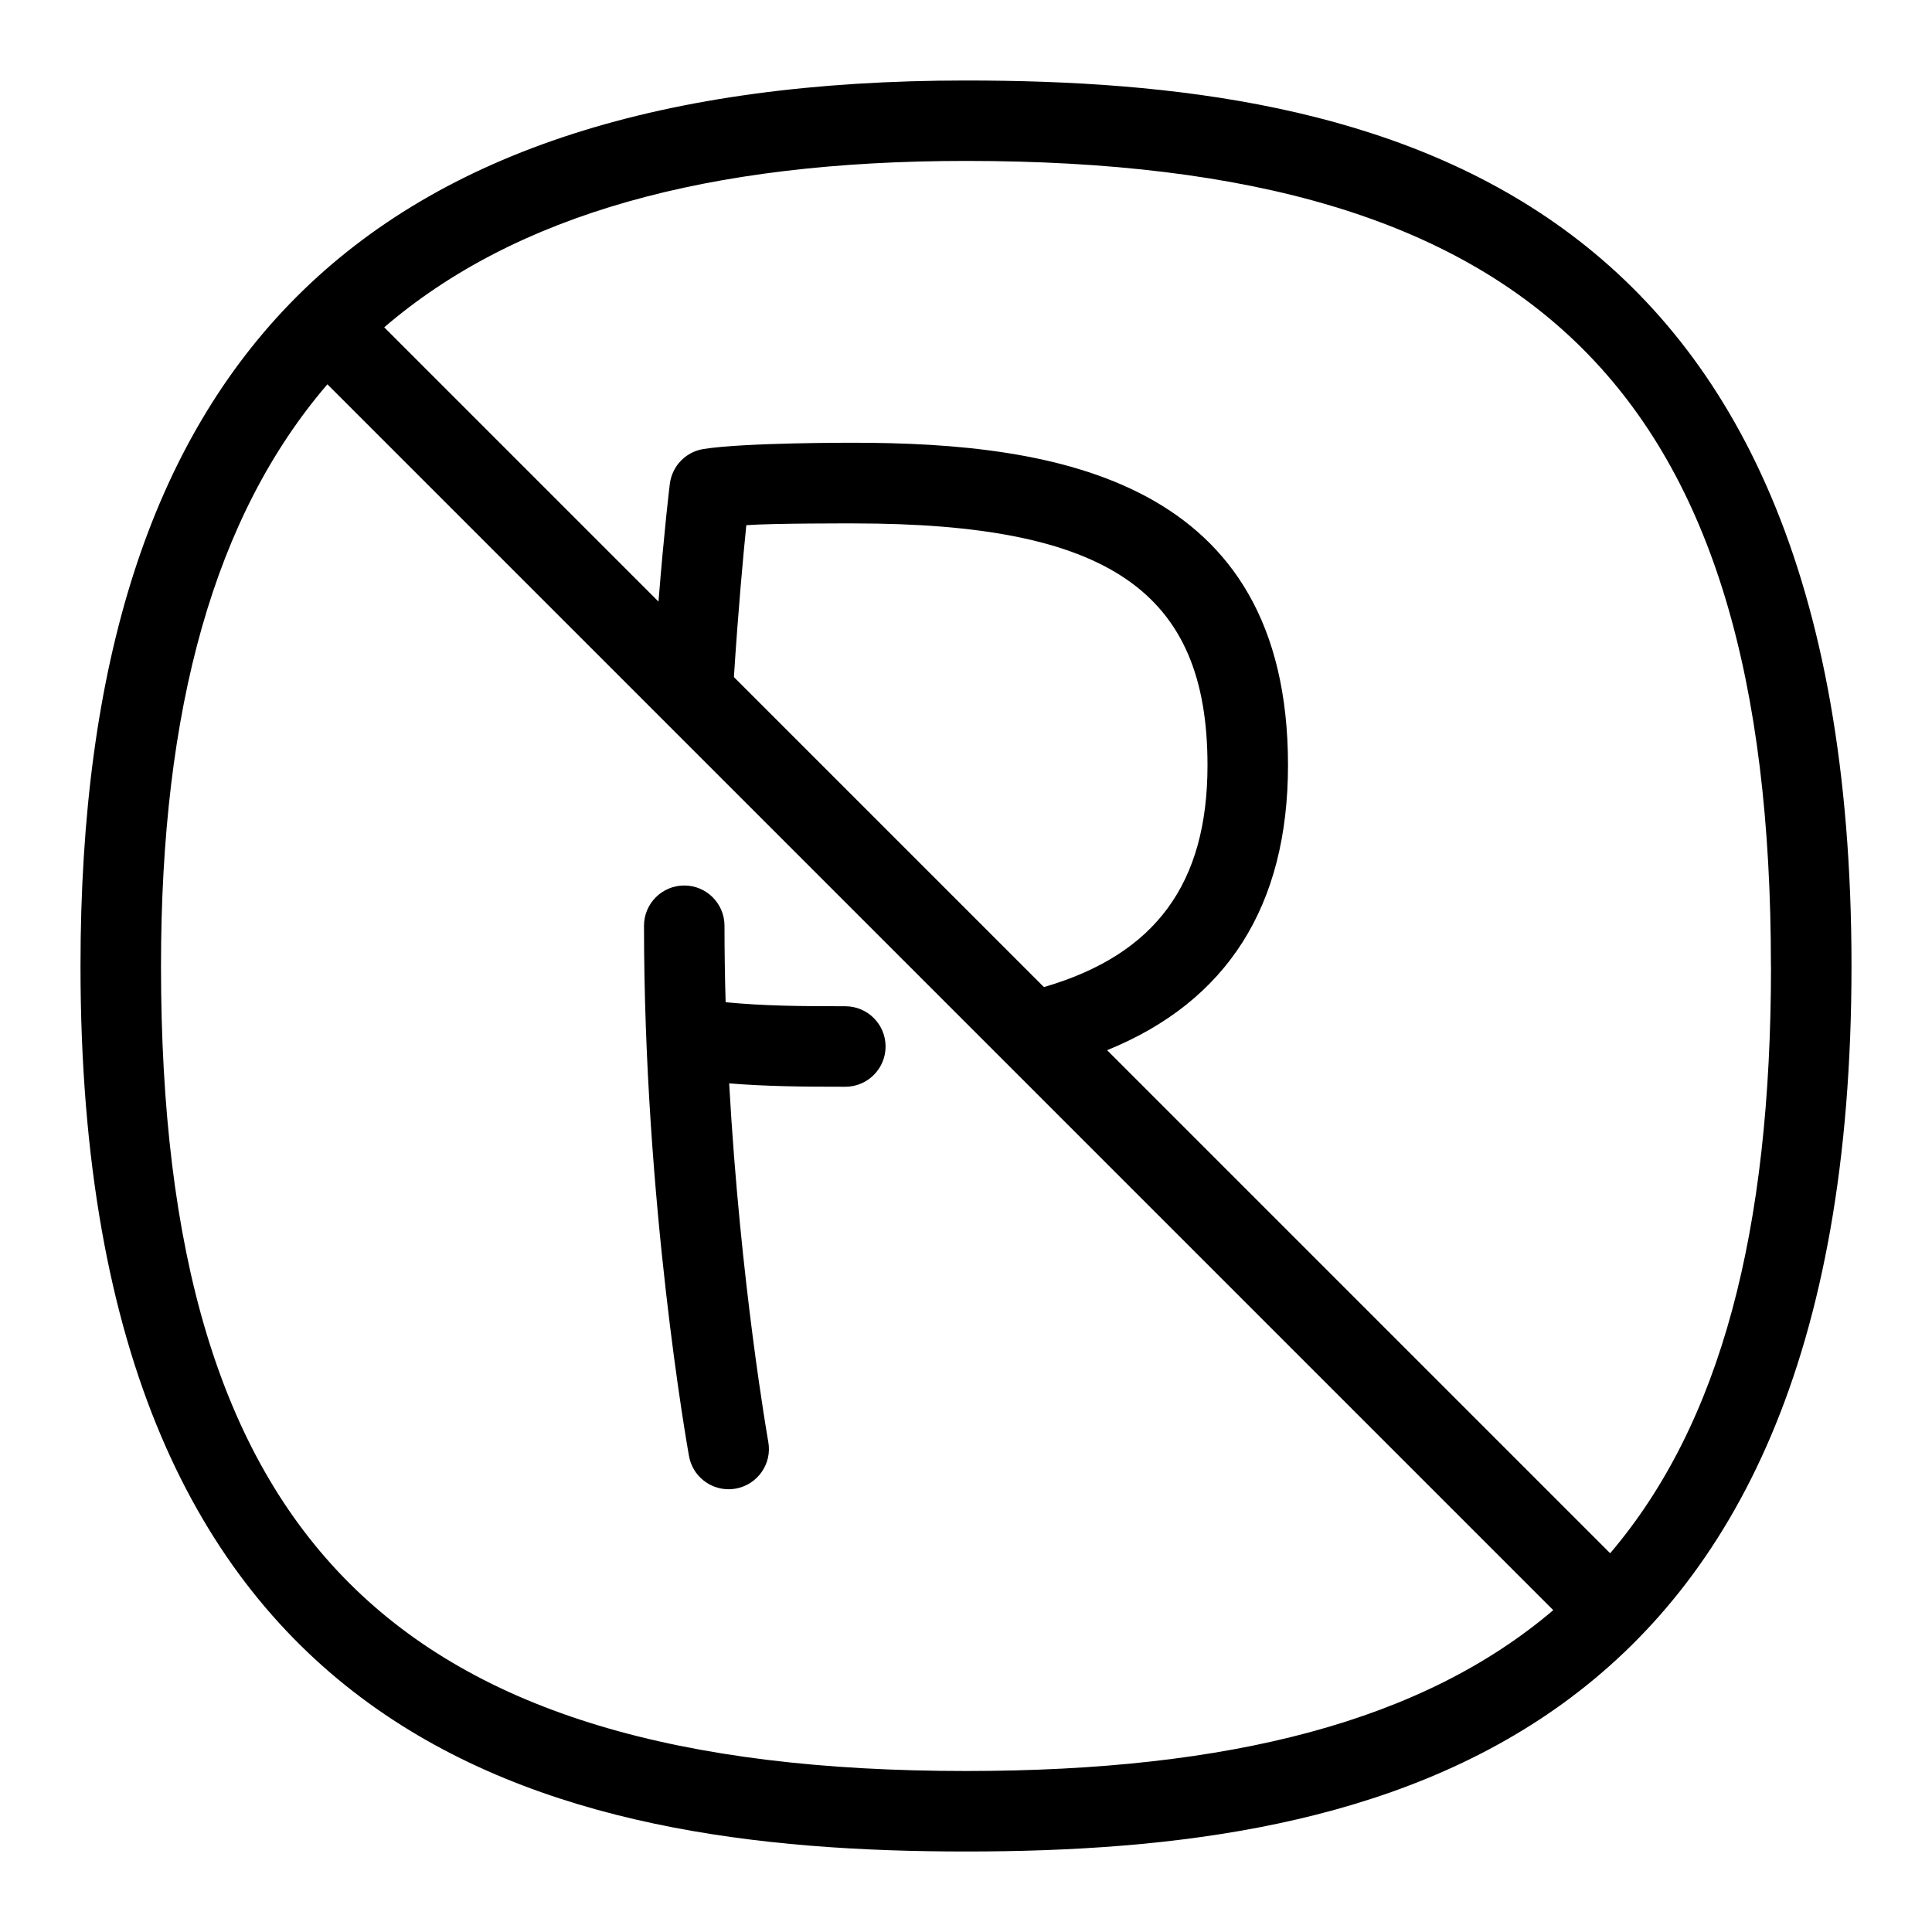 <svg id="Layer_1" viewBox="0 0 24 24" xmlns="http://www.w3.org/2000/svg" data-name="Layer 1"><path d="m12 1c-7.505 0-11 3.495-11 11 0 9.75 5.878 11 11 11s11-1.25 11-11-5.879-11-11-11zm10 11c0 3.292-.623 5.68-1.998 7.295l-6.249-6.249c1.492-.606 2.247-1.794 2.247-3.542 0-3.549-2.883-4.004-5.395-4.004 0 0-1.355-.004-1.867.078-.219.035-.389.211-.417.432-.004.029-.069.564-.141 1.463l-3.407-3.407c1.634-1.403 4.017-2.067 7.226-2.067 7.103 0 10 2.897 10 10zm-12.883-3.59c.054-.843.115-1.5.154-1.886.334-.025 1.334-.022 1.334-.022 3.163 0 4.395.842 4.395 3.004 0 1.472-.647 2.352-2.032 2.756l-3.852-3.852zm-7.117 3.59c0-3.209.664-5.592 2.067-7.226l15.228 15.228c-1.615 1.375-4.003 1.998-7.295 1.998-7.103 0-10-2.897-10-10z"/><path d="m10.5 12.5c-.569 0-1.008-.004-1.486-.05-.009-.312-.014-.63-.014-.95 0-.276-.224-.5-.5-.5s-.5.224-.5.5c0 3.432.536 6.461.559 6.588.043.242.254.412.492.412.029 0 .059-.003.089-.008.271-.049.453-.309.404-.58-.004-.024-.348-1.97-.486-4.454.47.038.914.042 1.443.042.276 0 .5-.224.5-.5s-.224-.5-.5-.5z"/></svg>